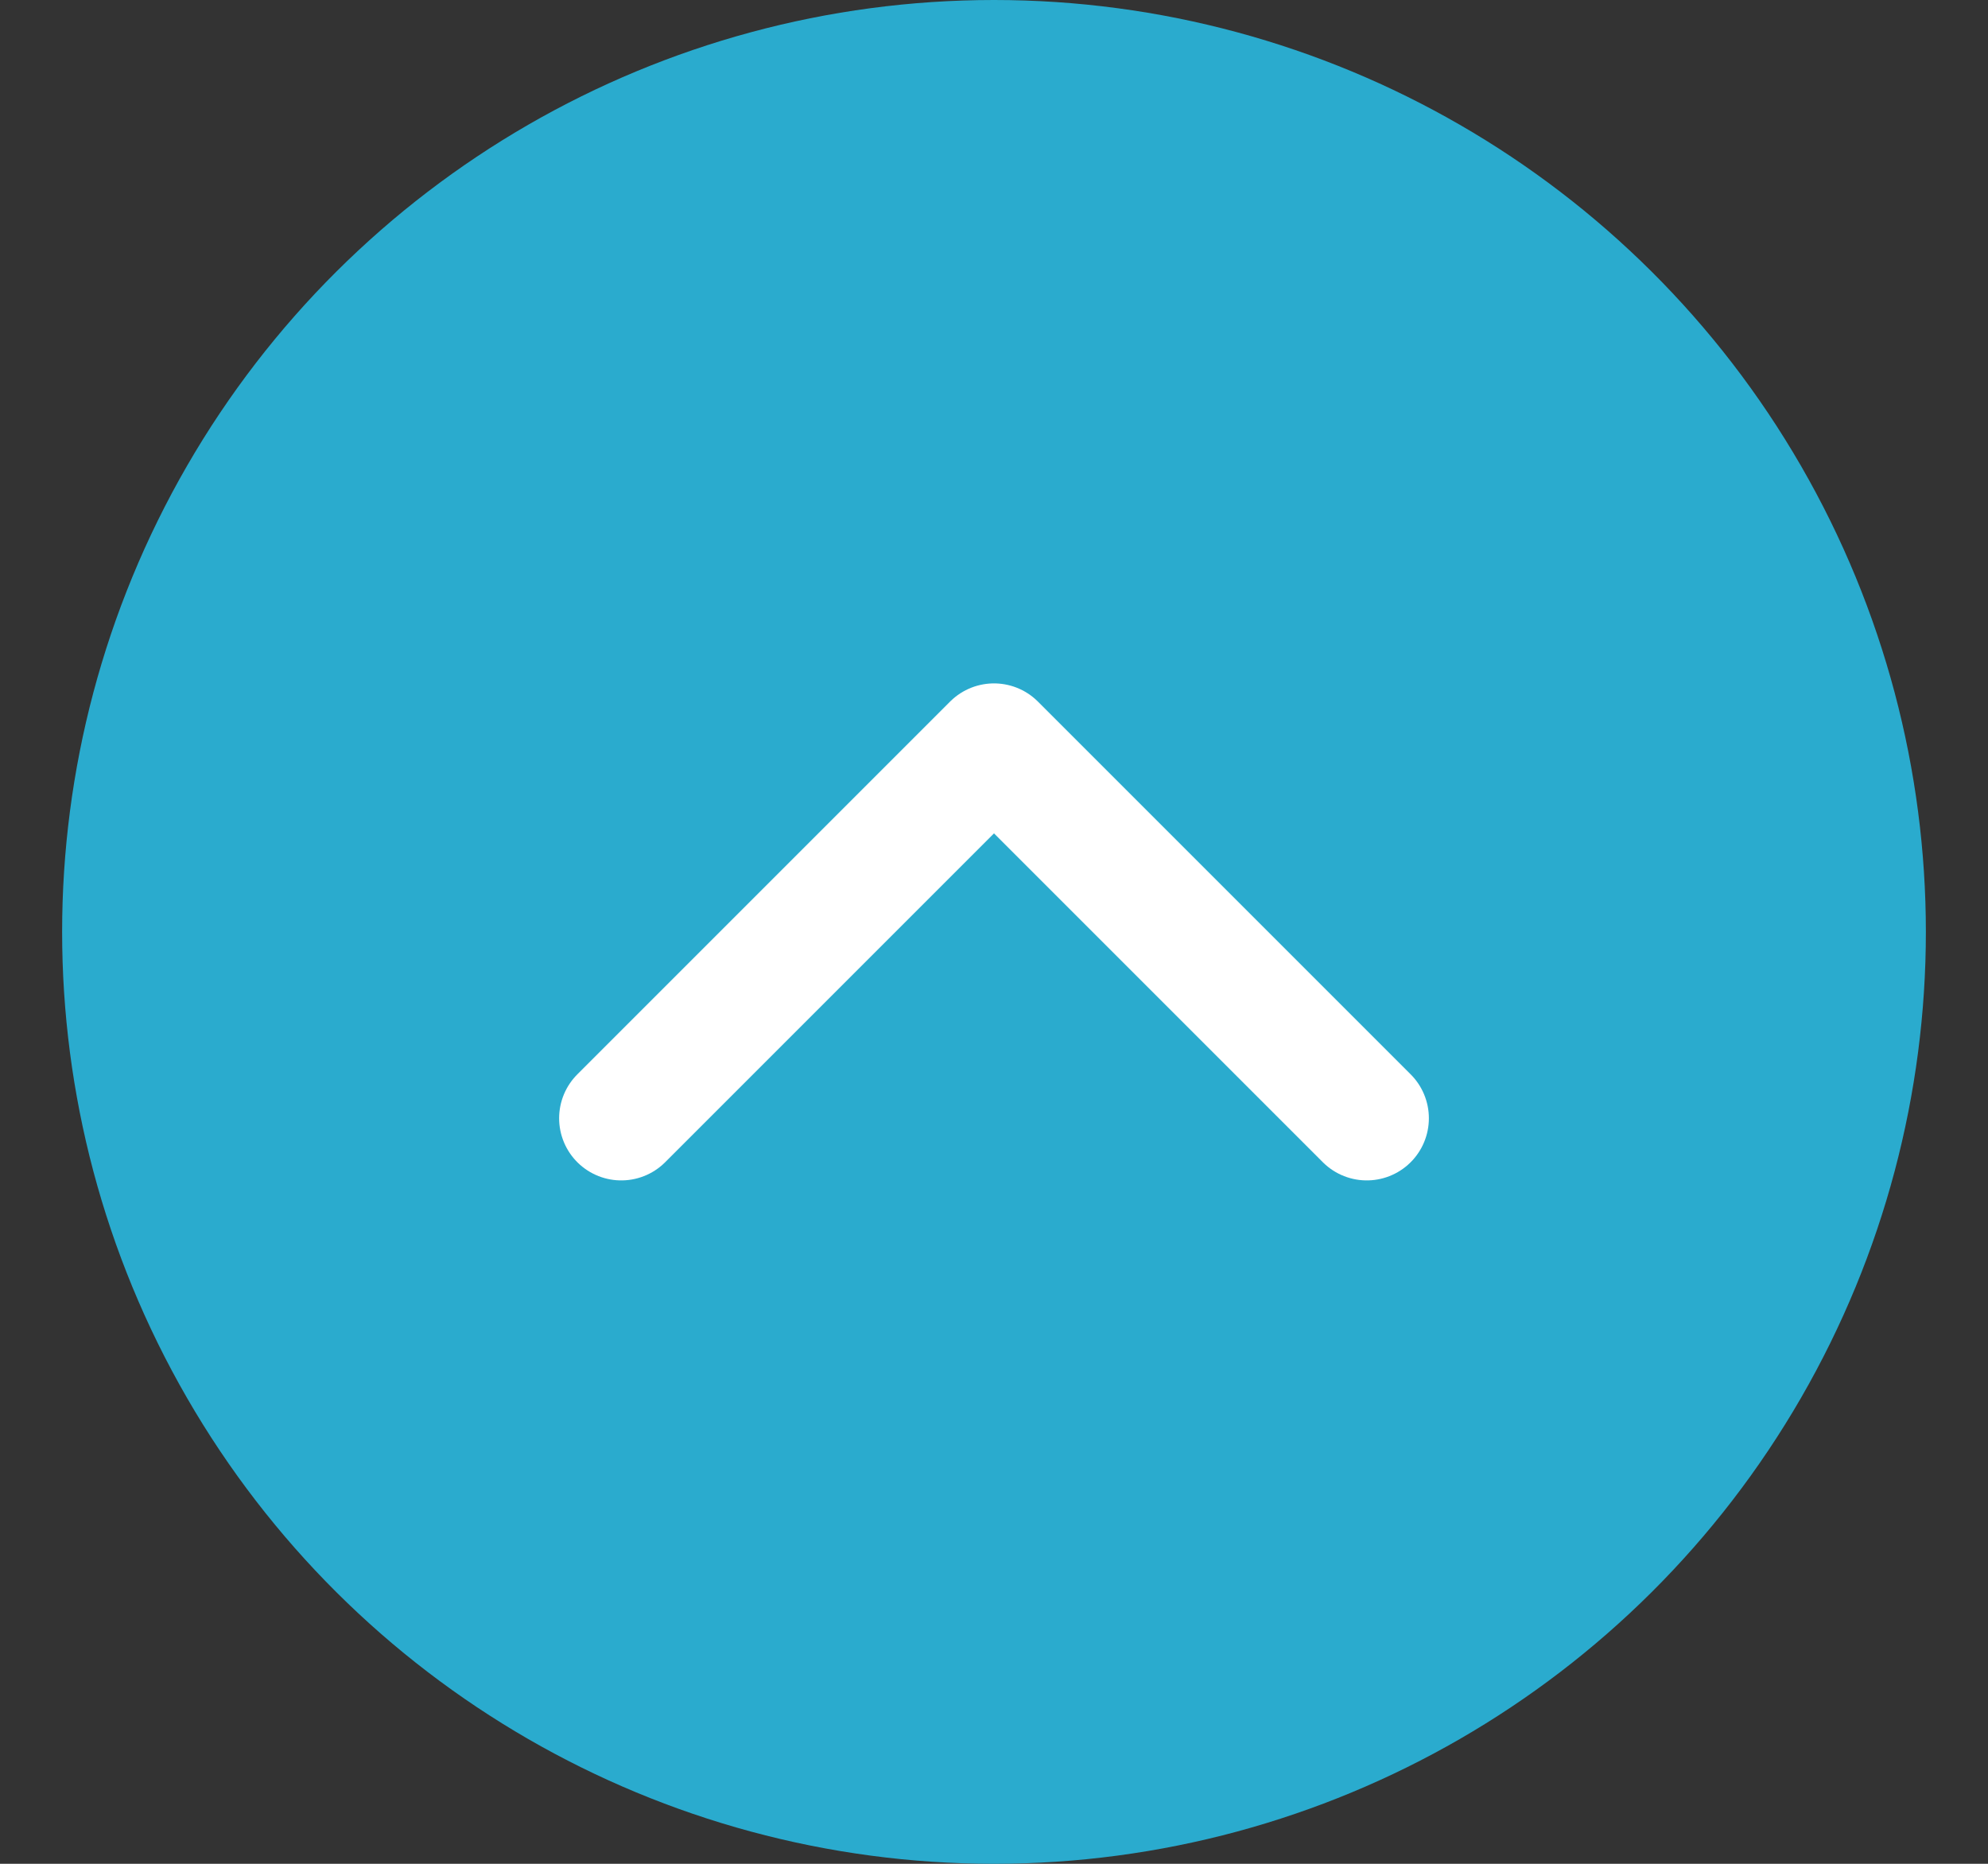 <?xml version="1.0" encoding="UTF-8"?>
<svg width="16px" height="15px" viewBox="0 0 16 15" version="1.1" xmlns="http://www.w3.org/2000/svg" xmlns:xlink="http://www.w3.org/1999/xlink">
    <rect x="0" y="0" width="16" height="15" fill="#333333" stroke="none"/>
    <!-- Generator: Sketch 42 (36781) - http://www.bohemiancoding.com/sketch -->
    <title>Icon_Collapse</title>
    <desc>Created with Sketch.</desc>
    <defs></defs>
    <g id="Symbols" stroke="none" stroke-width="1" fill="none" fill-rule="evenodd">
        <g id="Component/Contact" transform="translate(-15, -66)">
            <g id="Component_Contact">
                <g id="Group-5" transform="translate(15, 62)">
                    <g id="Icon_Collapse" transform="translate(8, 11.5) rotate(-90) translate(-8, -11.5) translate(0.5, 3.5)">
                        <circle id="Oval-4" fill="#2AABCE" cx="7.5" cy="8" r="7.5"></circle>
                        <polyline id="Path-6" stroke="#FFFFFF" stroke-linecap="round" stroke-linejoin="round" transform="translate(7.5, 8) rotate(-270) translate(-7.5, -8) " points="10.5 9.5 7.5 6.5 4.5 9.5"></polyline>
                    </g>
                </g>
            </g>
        </g>
    </g>
</svg>